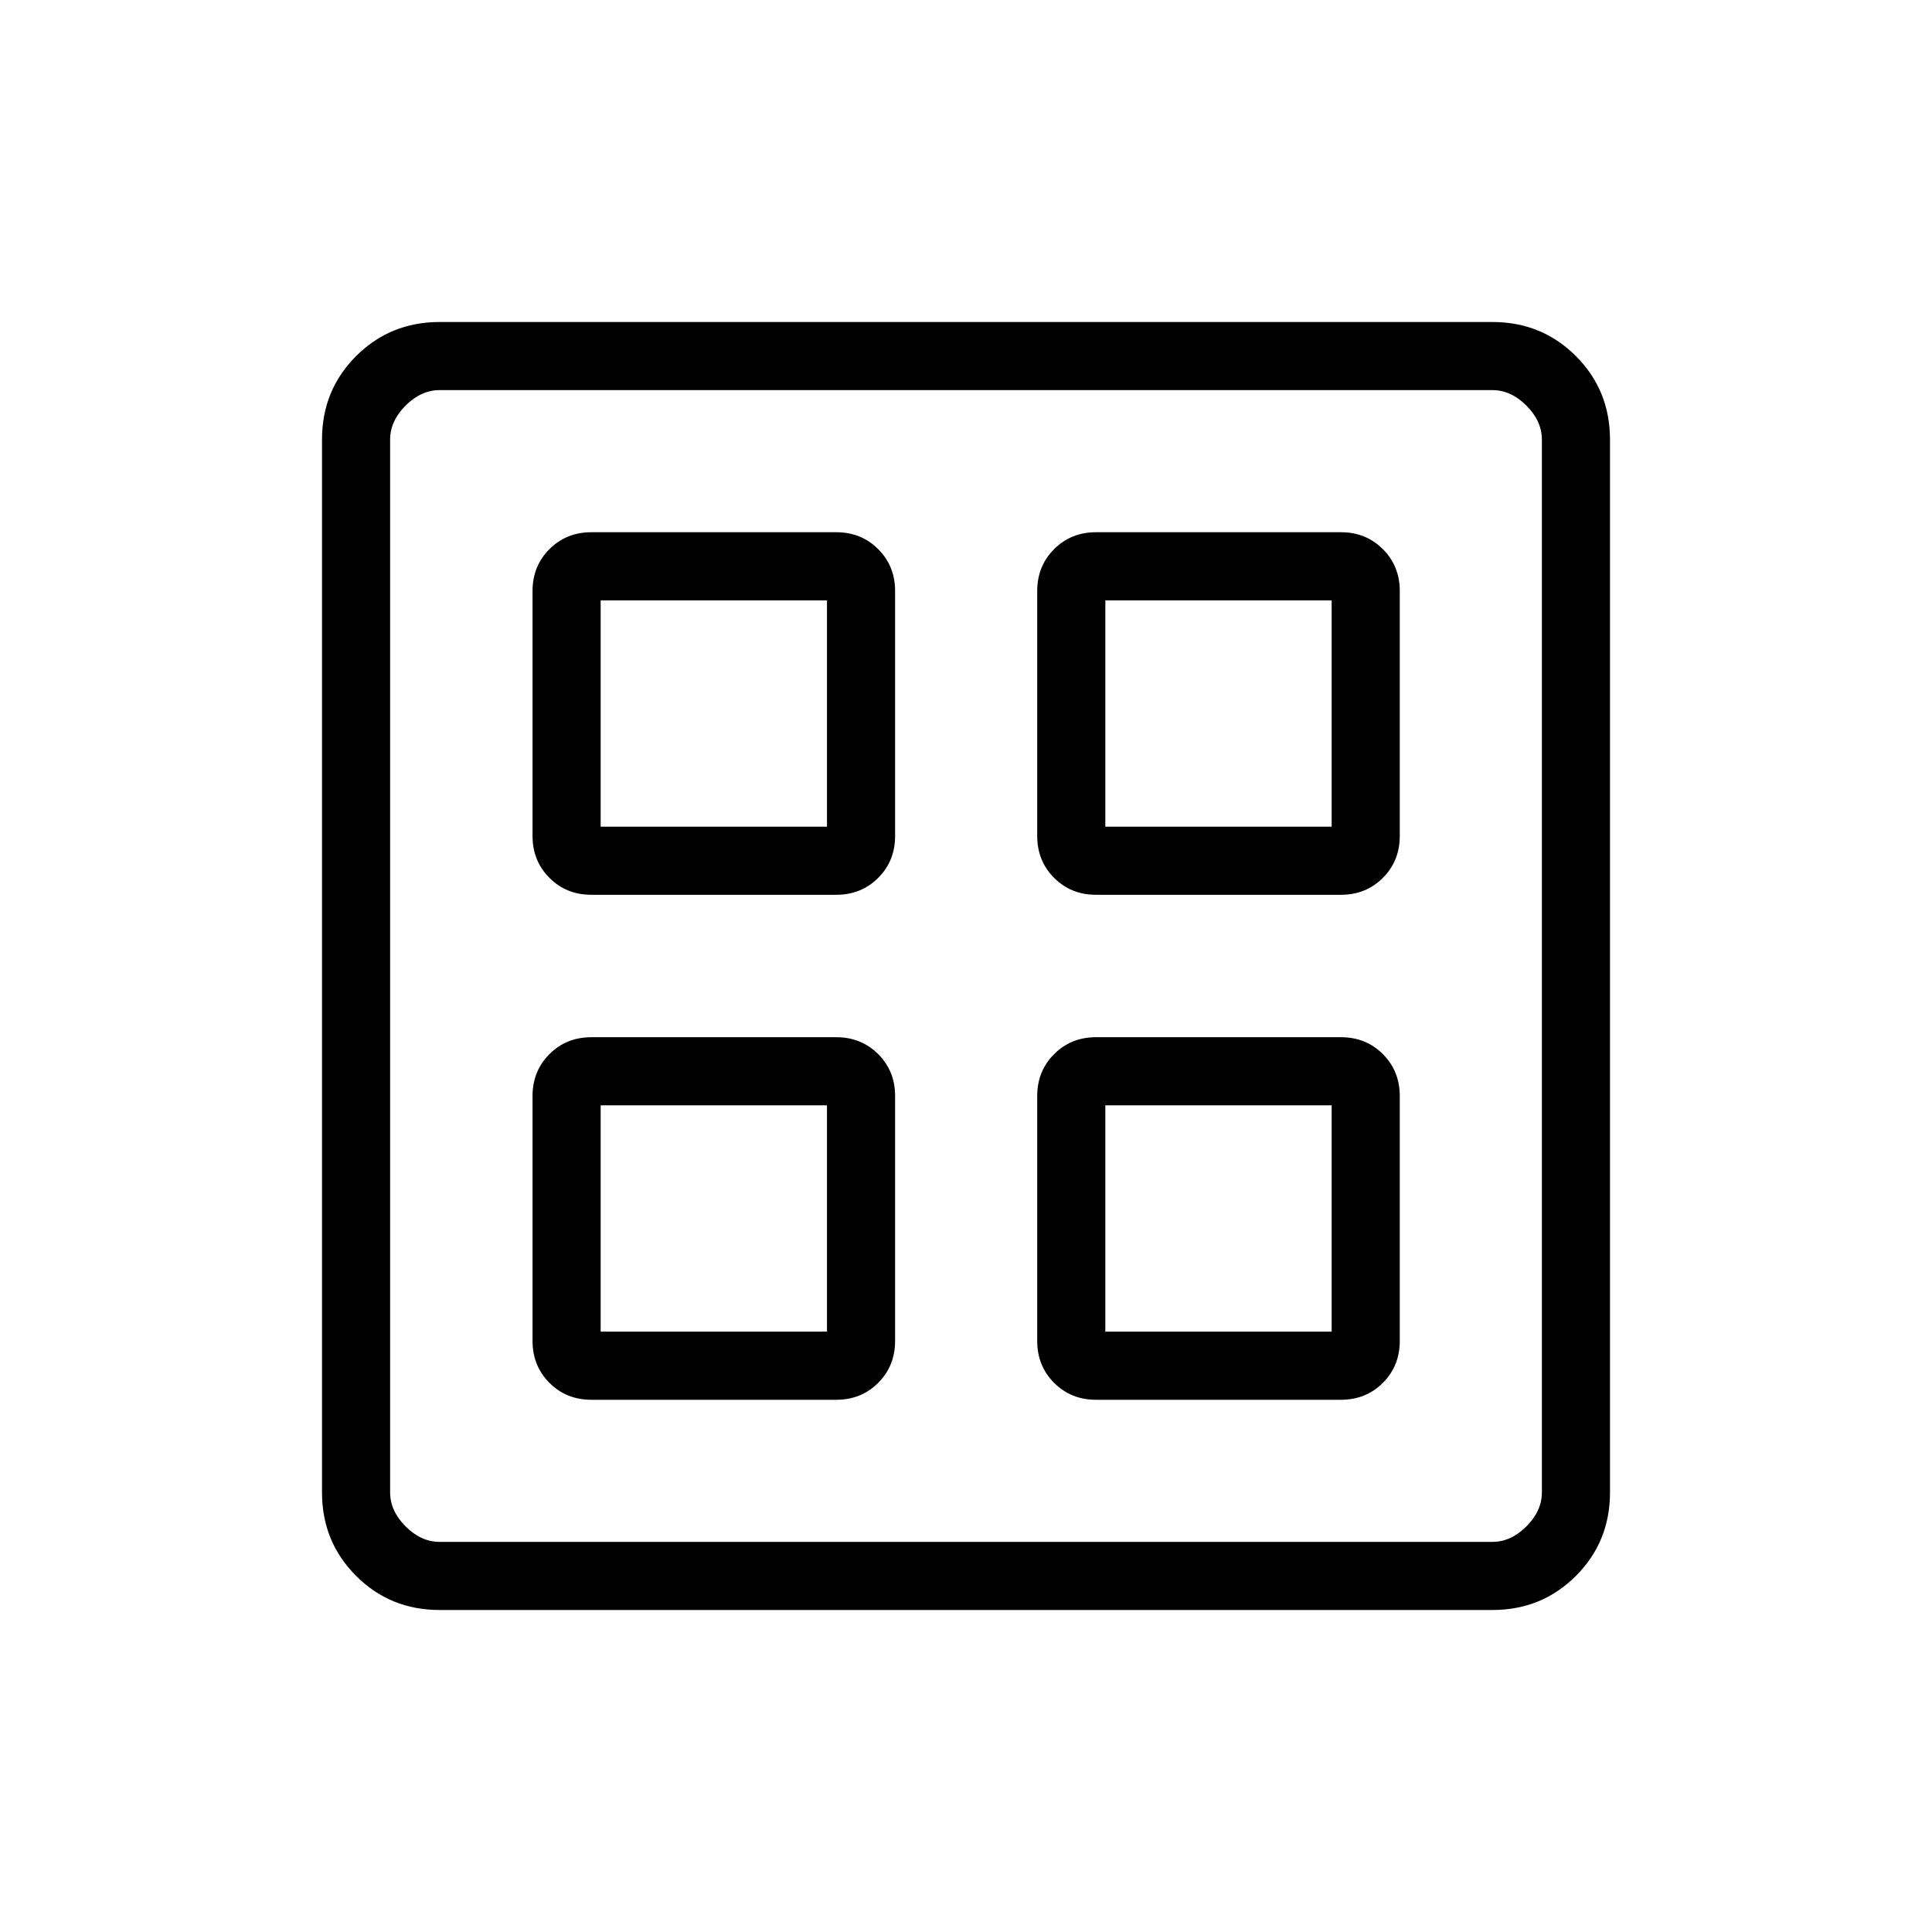 <svg xmlns="http://www.w3.org/2000/svg" height="40" viewBox="0 -960 960 960" width="40"><path d="M415.539-515.385H293.846q-12.423 0-20.827-8.403-8.404-8.404-8.404-20.827v-121.693q0-12.423 8.404-20.827 8.404-8.404 20.827-8.404h121.693q12.423 0 20.826 8.404 8.404 8.404 8.404 20.827v121.693q0 12.423-8.404 20.827-8.403 8.403-20.826 8.403Zm0 250.924H293.846q-12.423 0-20.827-8.404-8.404-8.404-8.404-20.827v-121.693q0-12.423 8.404-20.827 8.404-8.403 20.827-8.403h121.693q12.423 0 20.826 8.403 8.404 8.404 8.404 20.827v121.693q0 12.423-8.404 20.827-8.403 8.404-20.826 8.404Zm250.769-250.924H544.615q-12.423 0-20.827-8.403-8.403-8.404-8.403-20.827v-121.693q0-12.423 8.403-20.827 8.404-8.404 20.827-8.404h121.693q12.423 0 20.827 8.404 8.404 8.404 8.404 20.827v121.693q0 12.423-8.404 20.827-8.404 8.403-20.827 8.403Zm0 250.924H544.615q-12.423 0-20.827-8.404-8.403-8.404-8.403-20.827v-121.693q0-12.423 8.403-20.827 8.404-8.403 20.827-8.403h121.693q12.423 0 20.827 8.403 8.404 8.404 8.404 20.827v121.693q0 12.423-8.404 20.827-8.404 8.404-20.827 8.404Zm-367.847-284.77h112.462v-112.462H298.461v112.462Zm250.77 0h112.462v-112.462H549.231v112.462Zm-250.77 250.924h112.462v-112.462H298.461v112.462Zm250.77 0h112.462v-112.462H549.231v112.462ZM410.923-549.231Zm138.308 0Zm0 138.462Zm-138.308 0ZM218.461-160q-24.577 0-41.519-16.942Q160-193.884 160-218.461v-523.078q0-24.577 16.942-41.519Q193.884-800 218.461-800h523.078q24.577 0 41.519 16.942Q800-766.116 800-741.539v523.078q0 24.577-16.942 41.519Q766.116-160 741.539-160H218.461Zm0-33.846h523.078q9.231 0 16.923-7.692 7.692-7.692 7.692-16.923v-523.078q0-9.231-7.692-16.923-7.692-7.692-16.923-7.692H218.461q-9.231 0-16.923 7.692-7.692 7.692-7.692 16.923v523.078q0 9.231 7.692 16.923 7.692 7.692 16.923 7.692Z"/></svg>